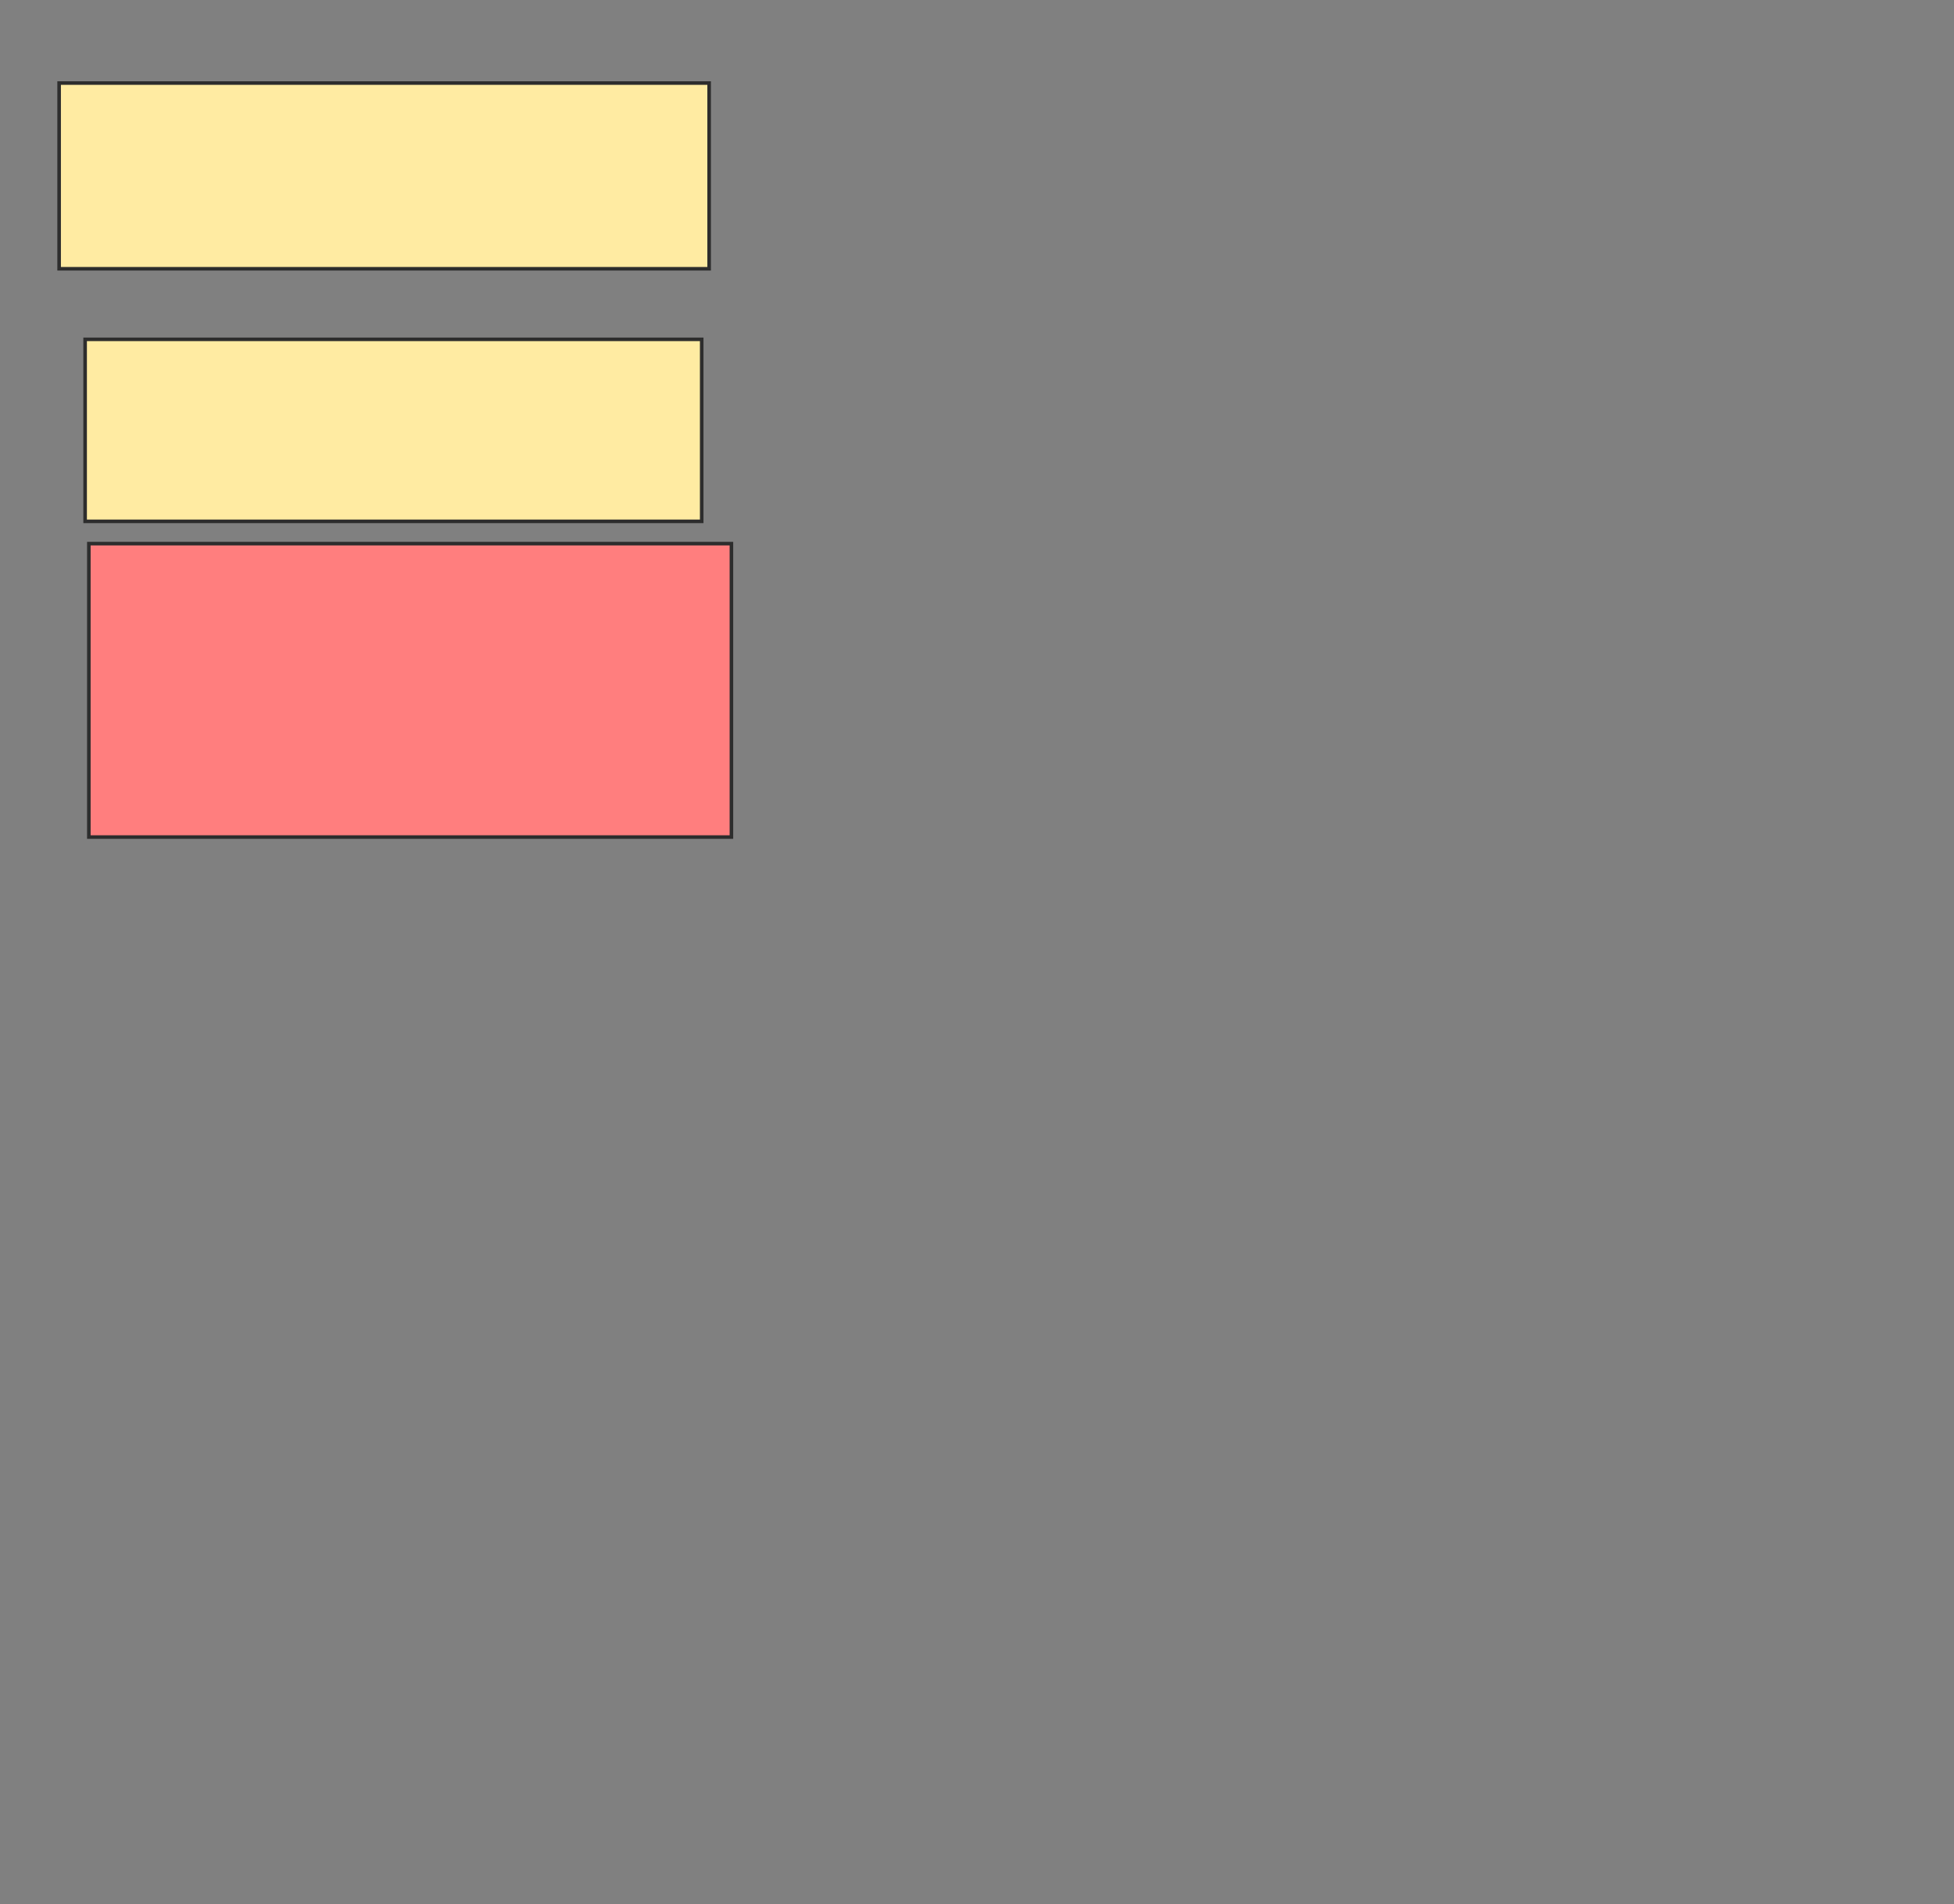 <svg height="534" width="548" xmlns="http://www.w3.org/2000/svg">
 <rect width="100%" height="100%" fill="#808080" stroke="none"/>
 <!-- Created with Image Occlusion Enhanced -->
 <g>
  <title>Labels</title>
 </g>
 <g>
  <title>Masks</title>
  <rect fill="#FFEBA2" height="52.083" id="2082b338596a4aaeb1096a711e122dbb-ao-1" stroke="#2D2D2D" width="182.292" x="16.583" y="23.292"/>
  <rect fill="#FFEBA2" height="51.042" id="2082b338596a4aaeb1096a711e122dbb-ao-2" stroke="#2D2D2D" width="172.917" x="23.875" y="95.167"/>
  <rect class="qshape" fill="#FF7E7E" height="82.292" id="2082b338596a4aaeb1096a711e122dbb-ao-3" stroke="#2D2D2D" stroke-dasharray="null" stroke-linecap="null" stroke-linejoin="null" width="180.208" x="24.917" y="152.458"/>
 </g>
</svg>